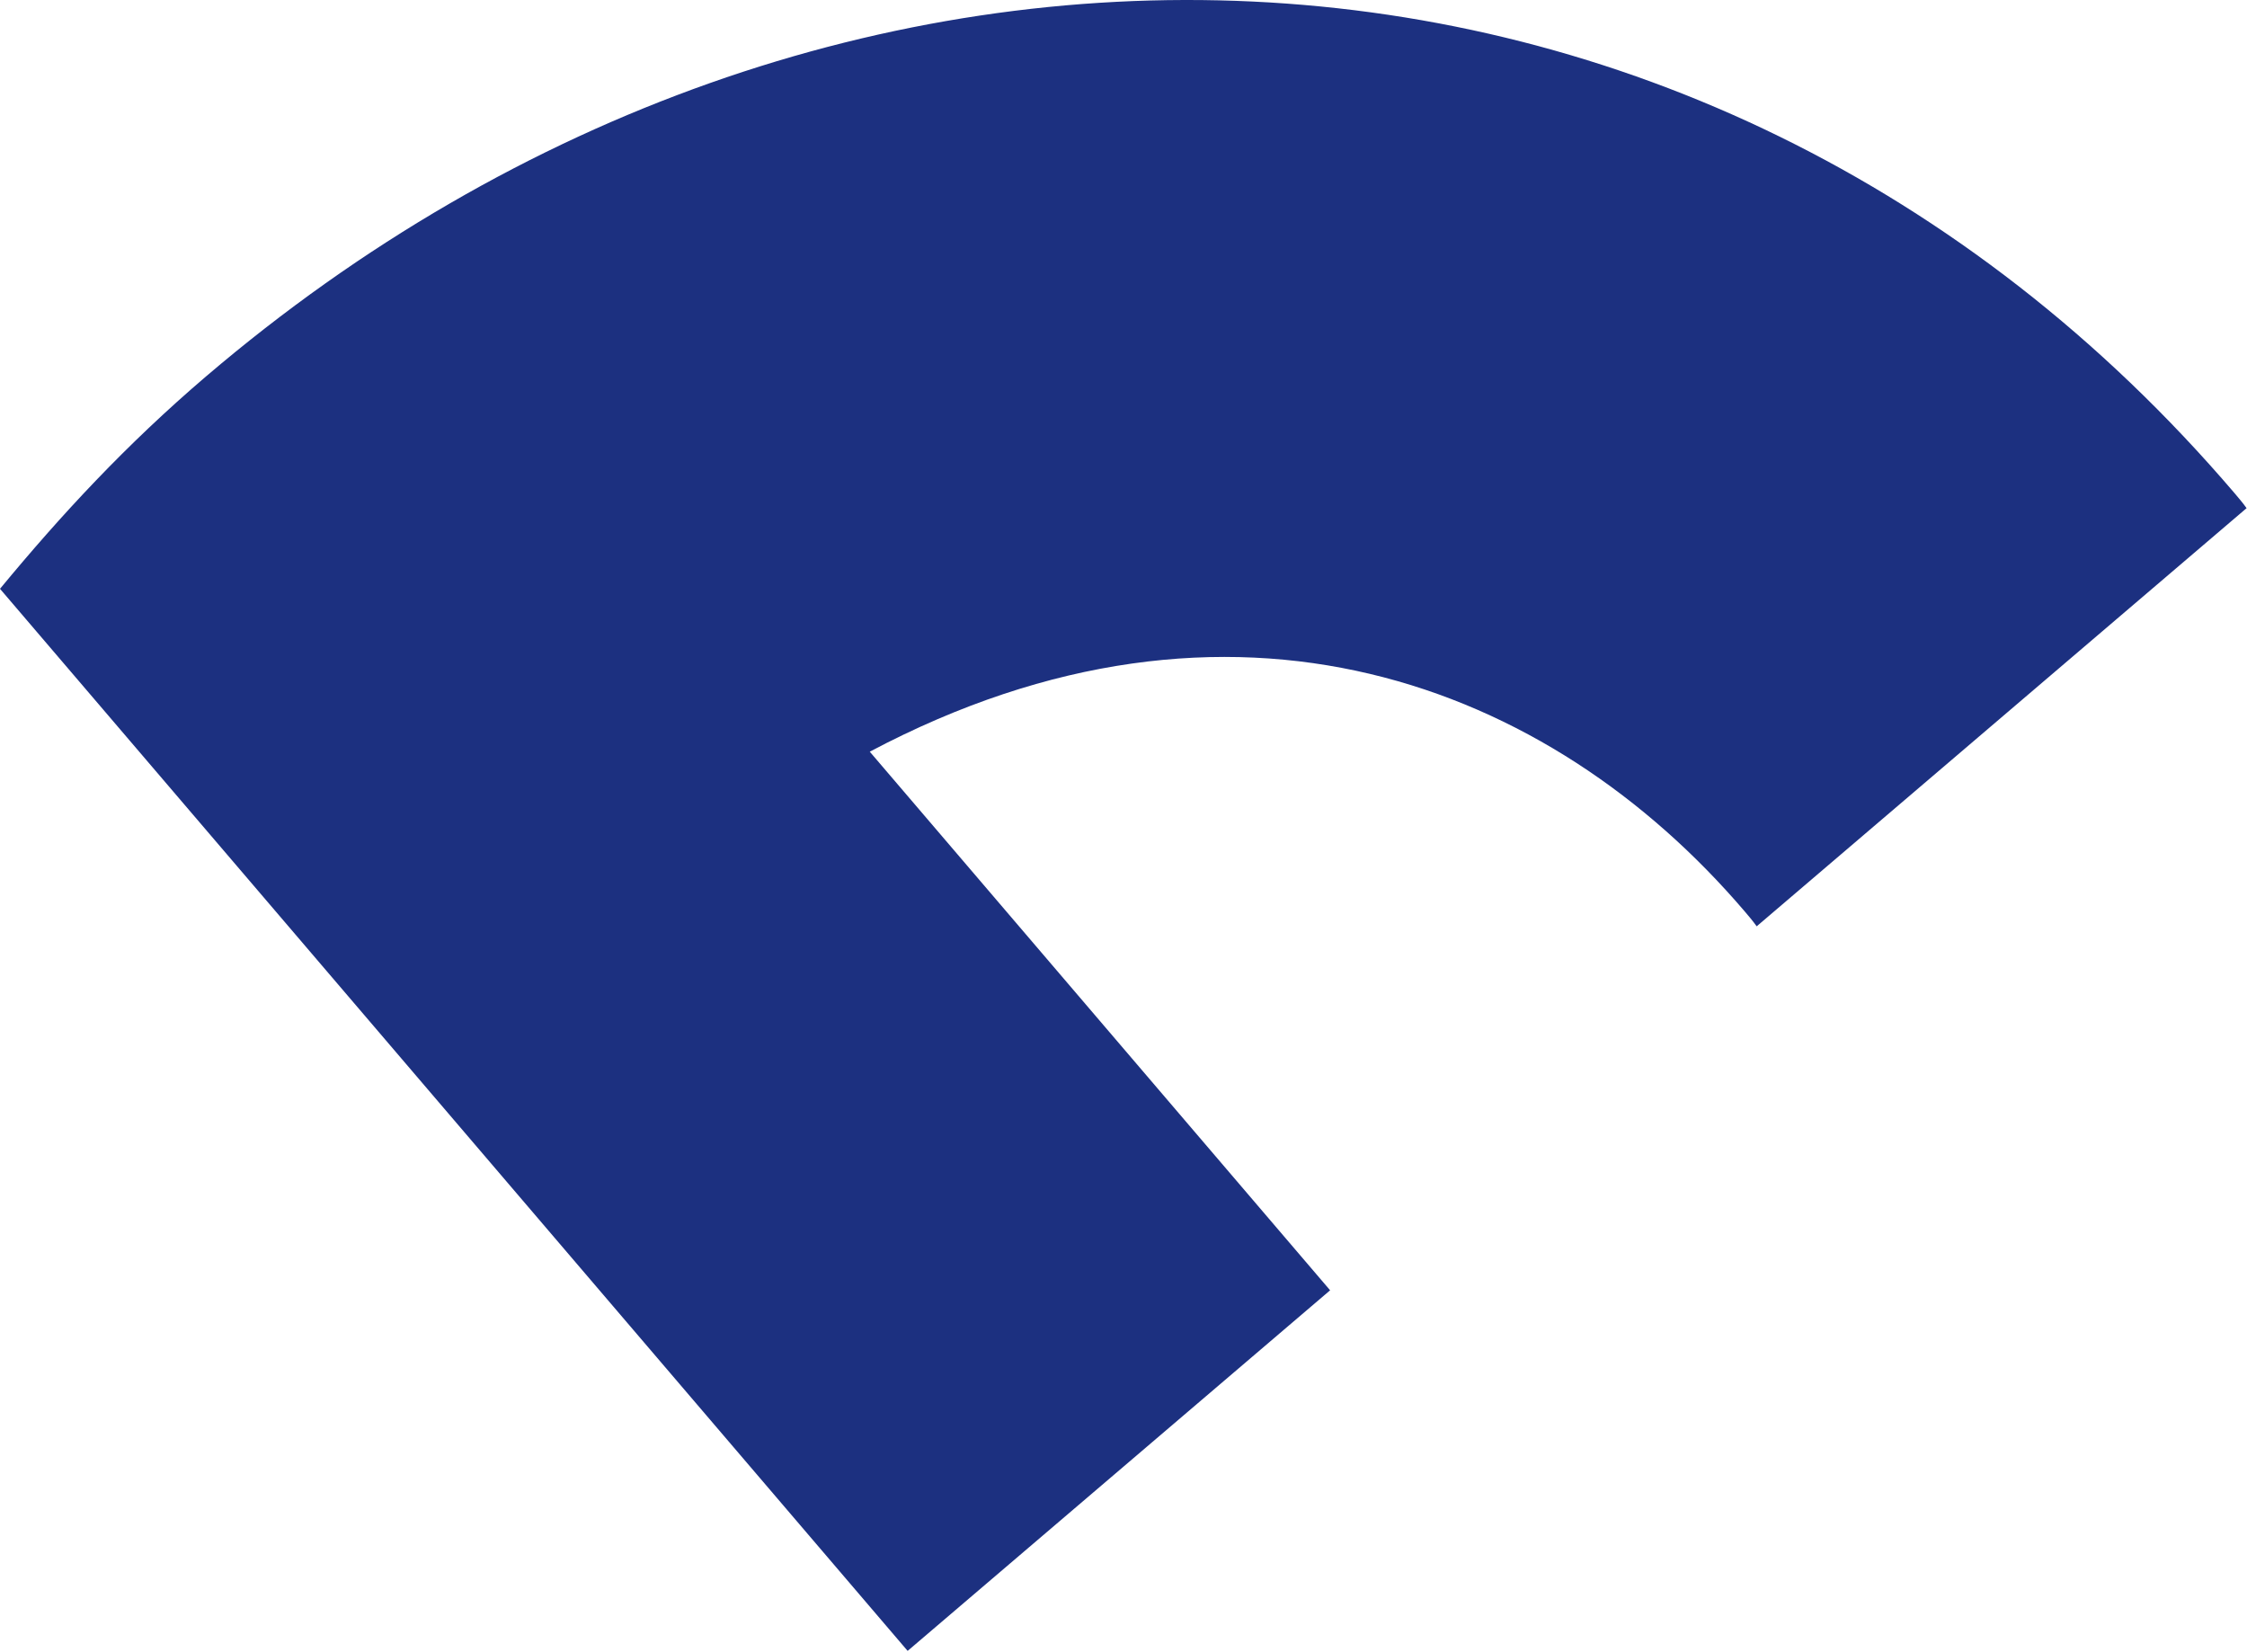 <svg width="1398" height="1028" viewBox="0 0 1398 1028" fill="none" xmlns="http://www.w3.org/2000/svg">
<path d="M128.3 234.091C78.25 276.811 38.06 320.311 0 366.331L564.7 1027.12L827.55 802.771L541.14 467.671C766.53 348.301 963.98 424.851 1085.33 566.851C1087.96 569.931 1090.58 573.001 1092.94 576.321L1397.74 316.151C1395.4 312.851 1392.74 309.781 1390.14 306.691C1057.87 -82.169 514.5 -95.519 128.3 234.091Z" fill="#1C3080"/>
</svg>
